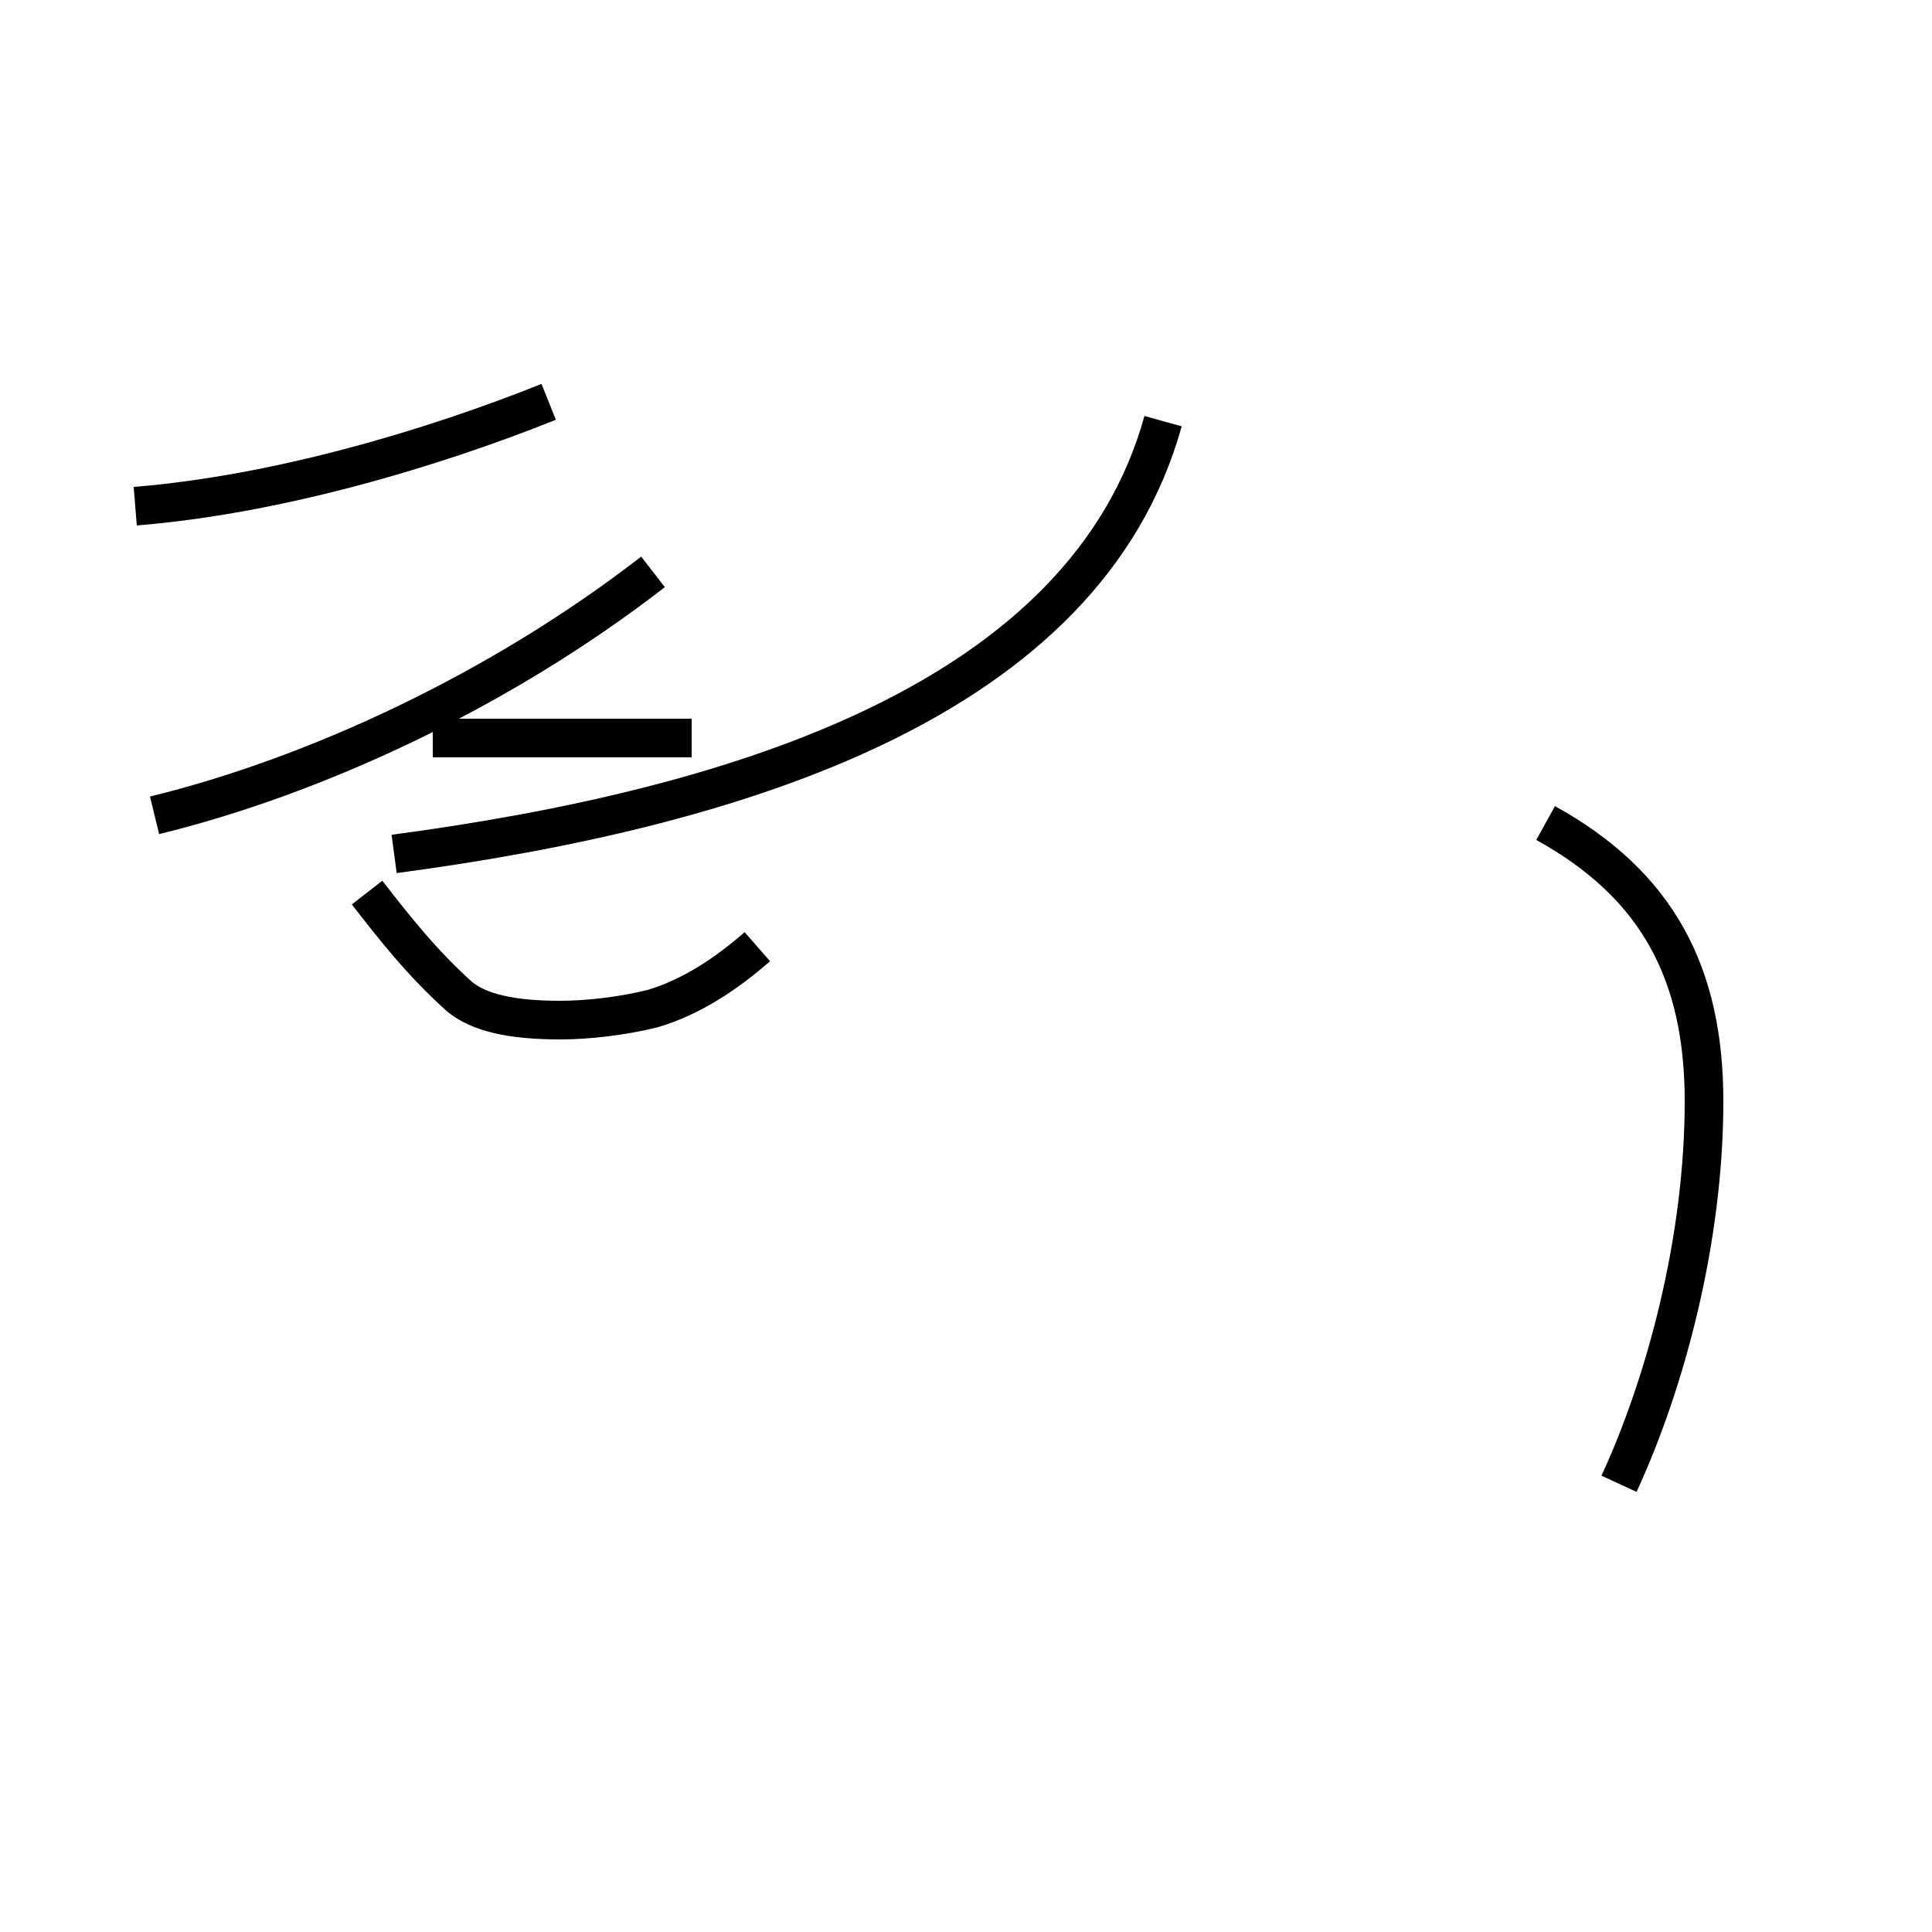 <?xml version='1.0' encoding='utf8'?>
<svg viewBox="0.0 -44.0 50.0 50.0" version="1.1" xmlns="http://www.w3.org/2000/svg">
<rect x="0.0" y="-44.0" width="50.0" height="50.0" fill="#808080" stroke="none"/>
<rect x="-1000" y="-1000" width="2000" height="2000" stroke="white" fill="white"/>
<g style="fill:none; stroke:#000000;  stroke-width:1">
<path d="M 11.2 24.9 L 17.9 24.9 M 19.6 19.5 C 18.8 18.8 17.9 18.2 16.9 17.9 C 16.1 17.7 15.2 17.6 14.5 17.6 C 13.2 17.6 12.4 17.8 11.9 18.2 C 10.9 19.1 10.2 20.0 9.5 20.9 M 3.5 30.9 C 7.2 31.2 11.2 32.4 14.2 33.6 M 10.2 21.9 C 19.2 23.1 28.1 25.9 30.1 33.1 M 4.0 22.9 C 8.1 23.9 12.9 26.1 16.9 29.2 M 41.9 5.6 C 43.1 8.2 44.1 11.9 44.1 15.5 C 44.1 18.8 42.9 21.1 40.0 22.7 " transform="scale(1, -1)" />
</g>
</svg>